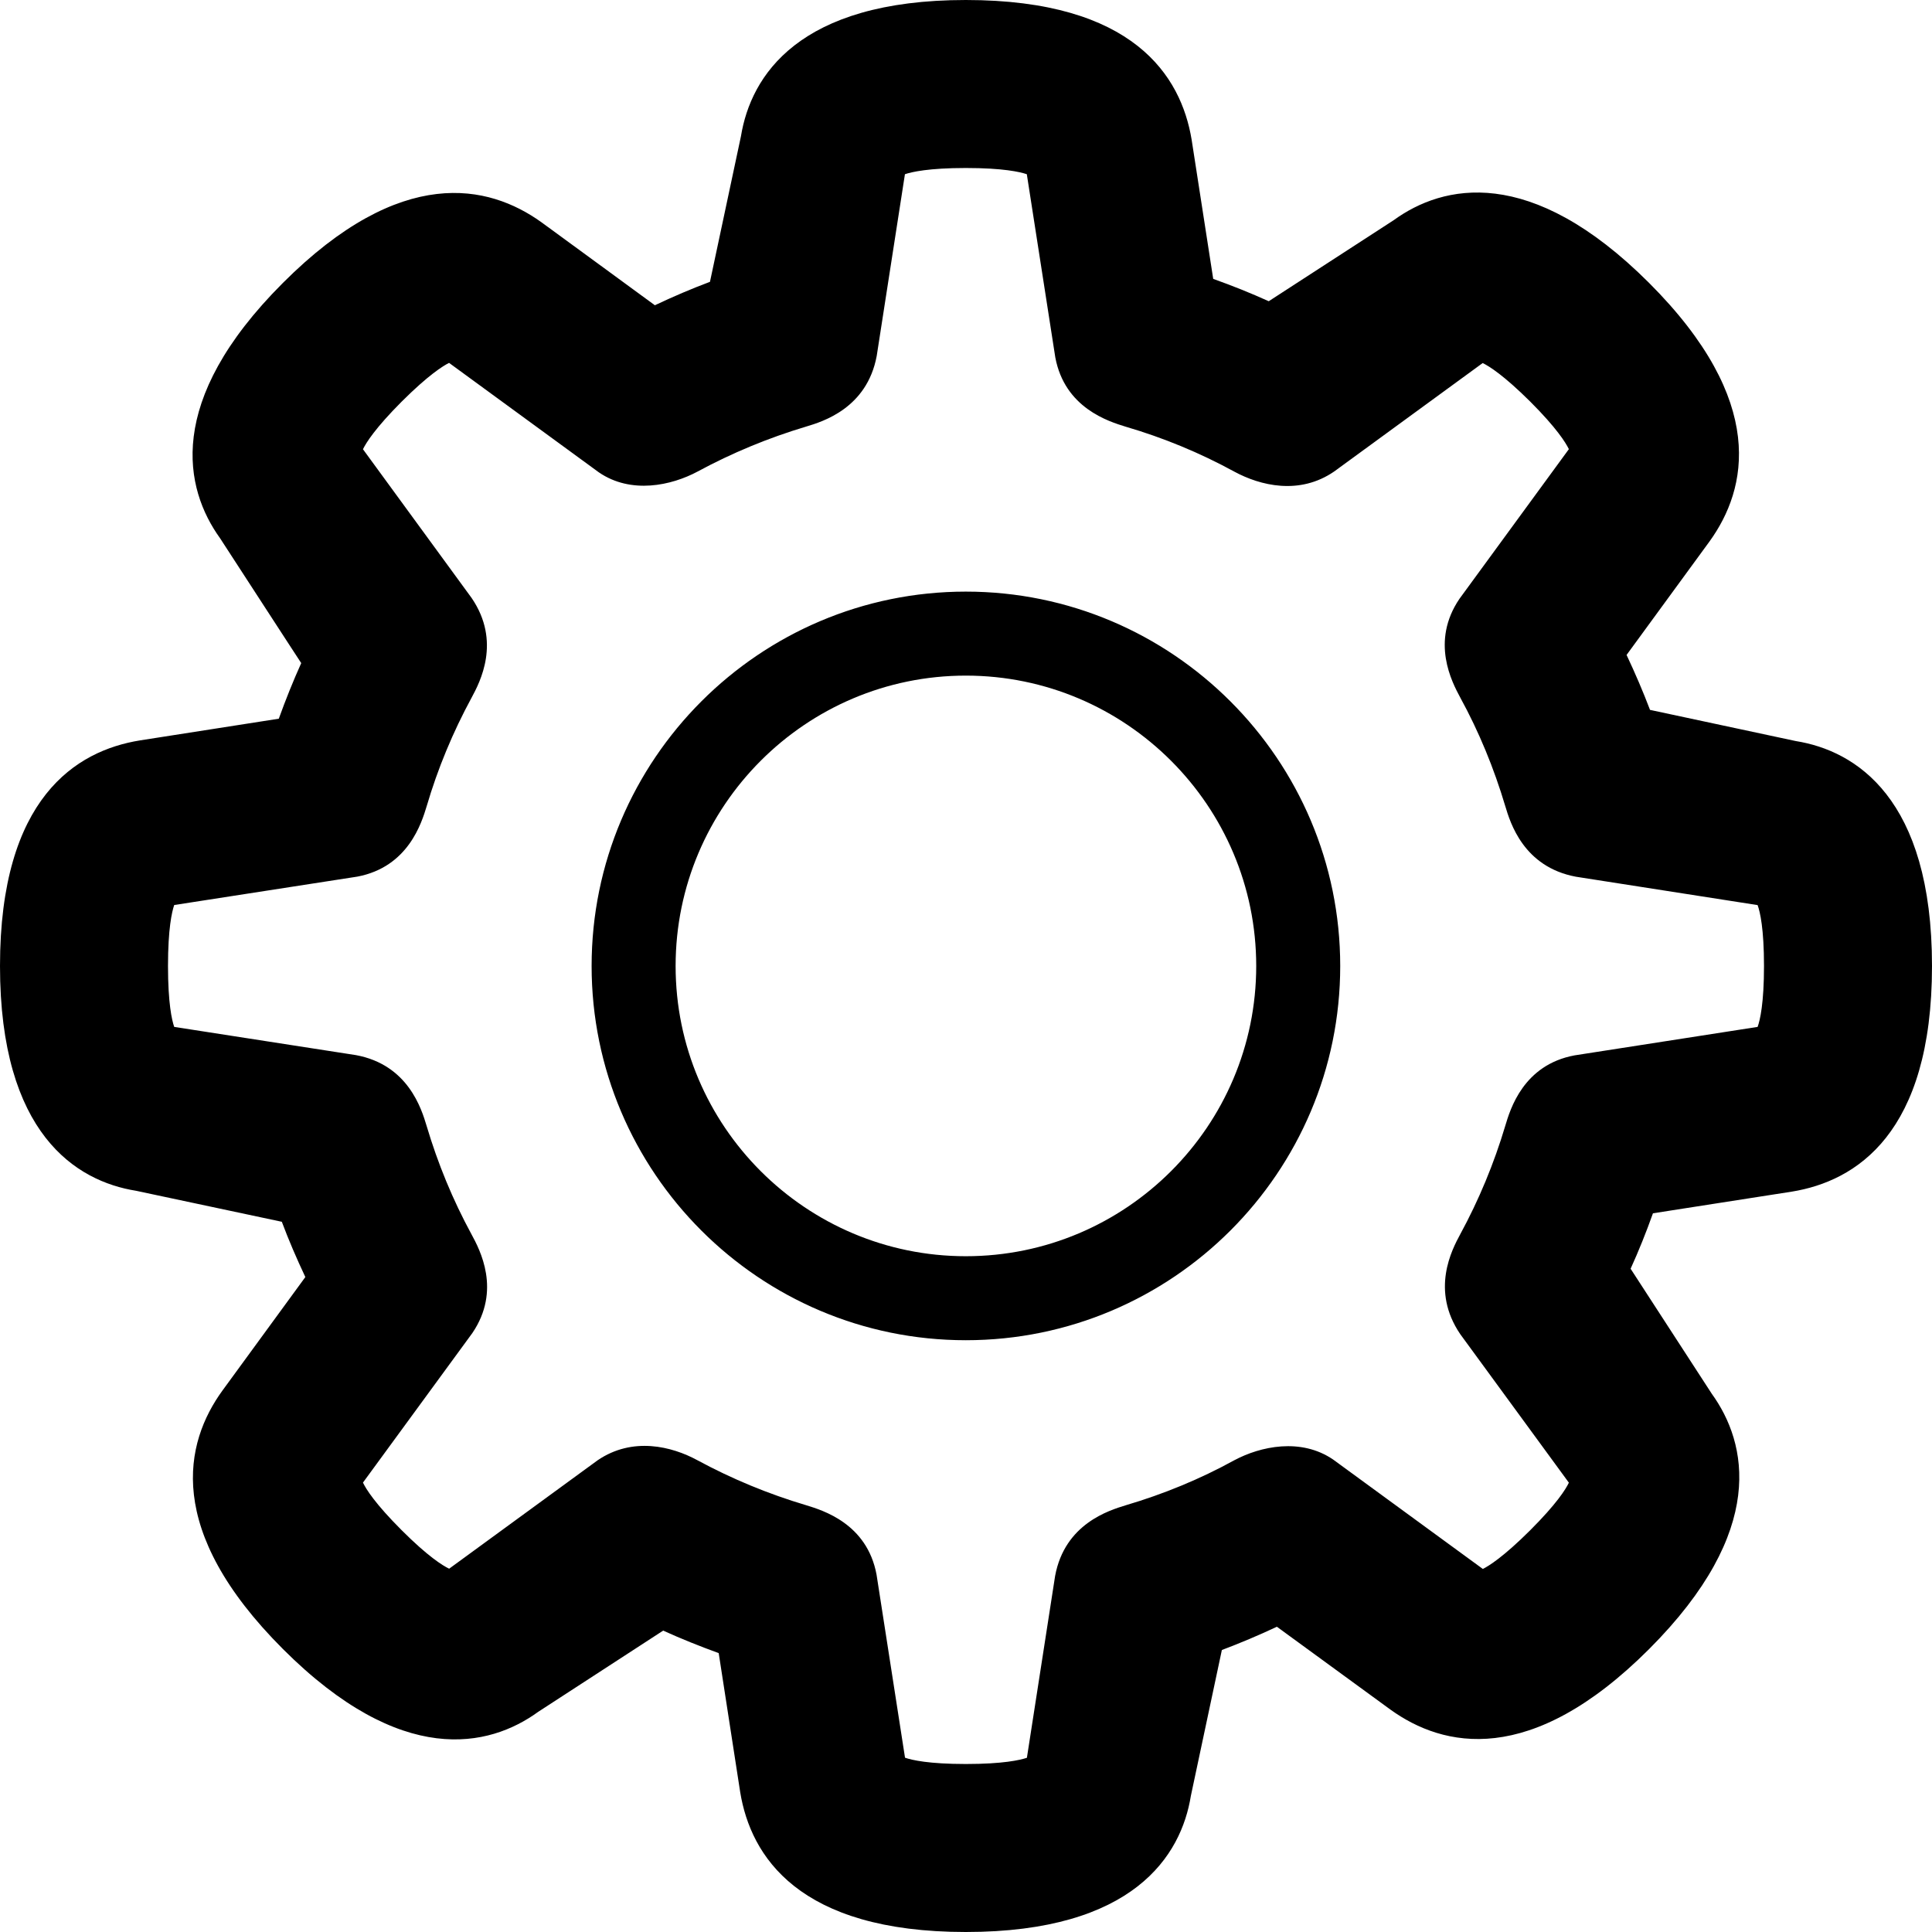 <?xml version="1.0" encoding="utf-8"?>
<!DOCTYPE svg PUBLIC "-//W3C//DTD SVG 1.1//EN" "http://www.w3.org/Graphics/SVG/1.1/DTD/svg11.dtd">
<svg version="1.1" id="gear-small" xmlns="http://www.w3.org/2000/svg" xmlns:xlink="http://www.w3.org/1999/xlink" x="0px" y="0px"
	 width="23px" height="23px" viewBox="0 0 23 23" enable-background="new 0 0 23 23" xml:space="preserve">
<path d="M19.364,7.797c0.104,0.221,0.197,0.438,0.279,0.654l1.735,0.371C22.09,8.936,23,9.5,23,11.5
	c0,1.996-0.906,2.562-1.668,2.686l-1.654,0.258c-0.082,0.23-0.17,0.449-0.266,0.66l0.966,1.488c0.423,0.586,0.664,1.629-0.747,3.041
	c-1.411,1.41-2.451,1.17-3.076,0.721l-1.354-0.988c-0.221,0.104-0.438,0.195-0.655,0.277l-0.369,1.736
	C14.062,22.092,13.494,23,11.498,23c-1.994,0-2.561-0.904-2.686-1.664L8.556,19.68c-0.231-0.084-0.45-0.172-0.661-0.268
	l-1.488,0.967c-0.584,0.424-1.627,0.664-3.039-0.748c-1.414-1.414-1.172-2.455-0.719-3.078l0.986-1.35
	c-0.105-0.223-0.198-0.439-0.28-0.658L1.62,14.176C0.906,14.062,0,13.496,0,11.5c0-2,0.906-2.564,1.668-2.686l1.651-0.258
	c0.083-0.23,0.171-0.449,0.267-0.662c0,0.002-0.966-1.486-0.966-1.486C2.197,5.82,1.957,4.779,3.367,3.369
	c1.41-1.412,2.451-1.172,3.076-0.725c0,0,1.354,0.99,1.353,0.99c0.222-0.105,0.438-0.197,0.656-0.279l0.369-1.734
	C8.938,0.906,9.504,0,11.498,0c1.996,0,2.562,0.904,2.688,1.662l0.257,1.658c0.23,0.082,0.449,0.17,0.661,0.266l1.488-0.965
	c0.584-0.424,1.625-0.666,3.039,0.746c1.412,1.412,1.172,2.453,0.721,3.078L19.364,7.797 M20.924,12.225
	C20.953,12.145,21,11.943,21,11.5c0-0.445-0.047-0.645-0.076-0.725l-2.164-0.338c-0.623-0.117-0.781-0.643-0.84-0.84
	c-0.135-0.453-0.314-0.887-0.535-1.291c-0.1-0.186-0.357-0.668-0.01-1.178l1.302-1.781c-0.038-0.078-0.146-0.252-0.46-0.566
	c-0.314-0.312-0.489-0.422-0.566-0.459l-1.768,1.291c-0.414,0.285-0.881,0.168-1.188,0.002c-0.412-0.225-0.846-0.404-1.293-0.535
	c-0.201-0.062-0.726-0.221-0.839-0.826l-0.339-2.18C12.145,2.047,11.943,2,11.498,2c-0.443,0-0.645,0.047-0.725,0.074l-0.336,2.164
	c-0.116,0.621-0.642,0.781-0.839,0.84C9.146,5.213,8.713,5.393,8.306,5.613c-0.313,0.168-0.794,0.273-1.177,0.01L5.346,4.32
	c-0.07,0.035-0.245,0.143-0.564,0.461C4.468,5.096,4.359,5.27,4.321,5.348l1.293,1.77c0.356,0.52,0.099,1.004,0.001,1.186
	C5.391,8.717,5.211,9.15,5.08,9.596c-0.061,0.201-0.22,0.725-0.826,0.84l-2.18,0.338C2.046,10.855,2,11.057,2,11.5
	s0.046,0.645,0.074,0.725l2.164,0.336c0.621,0.115,0.78,0.641,0.84,0.84c0.134,0.451,0.313,0.885,0.535,1.293
	c0.1,0.184,0.357,0.666,0.01,1.176L4.321,17.65c0.037,0.078,0.146,0.252,0.46,0.566s0.489,0.422,0.566,0.459l1.768-1.291
	c0.416-0.283,0.883-0.166,1.188,0c0.412,0.223,0.846,0.402,1.293,0.535c0.199,0.061,0.726,0.219,0.839,0.826l0.339,2.18
	C10.854,20.953,11.055,21,11.498,21c0.445,0,0.646-0.047,0.727-0.074l0.336-2.166c0.116-0.621,0.643-0.779,0.84-0.84
	c0.451-0.133,0.886-0.312,1.291-0.535c0.314-0.168,0.795-0.271,1.178-0.01l1.783,1.303c0.07-0.035,0.245-0.143,0.564-0.461
	c0.314-0.314,0.423-0.488,0.46-0.566l-1.293-1.768c-0.356-0.523-0.099-1.006-0.001-1.188c0.223-0.41,0.403-0.844,0.537-1.293
	c0.059-0.199,0.217-0.725,0.824-0.838L20.924,12.225z M11.498,7.043c2.458,0,4.457,2,4.457,4.457s-1.999,4.455-4.457,4.455
	c-2.457,0-4.455-1.998-4.455-4.455S9.041,7.043,11.498,7.043z M11.498,14.955c1.906,0,3.457-1.549,3.457-3.455
	s-1.551-3.457-3.457-3.457c-1.905,0-3.455,1.551-3.455,3.457S9.593,14.955,11.498,14.955z"/>
</svg>
